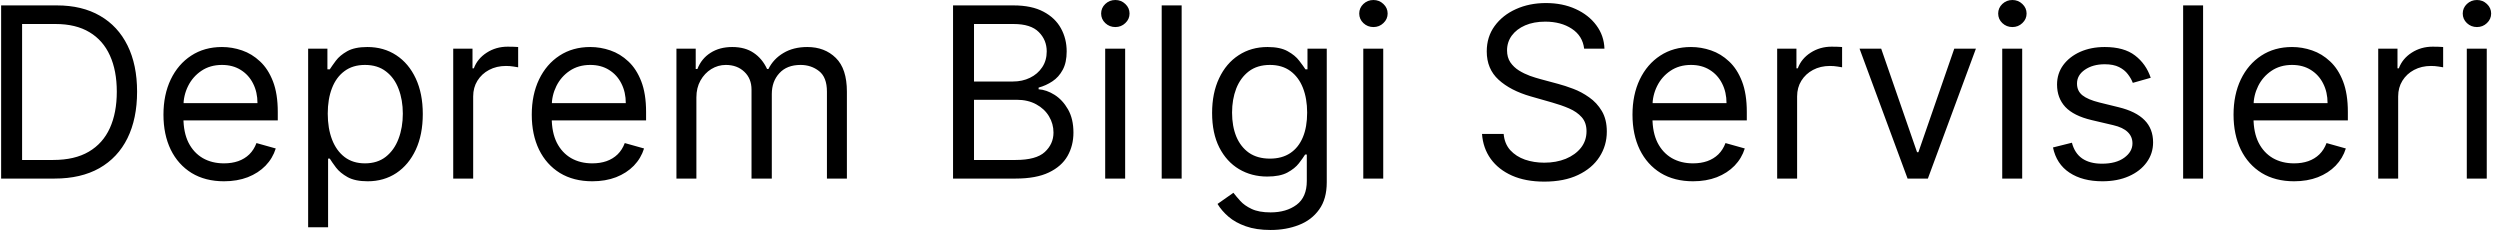 <svg width="252" height="24" viewBox="0 0 252 24" fill="none" xmlns="http://www.w3.org/2000/svg">
<path d="M5.5 18H0.114V0.545H5.739C7.432 0.545 8.881 0.895 10.085 1.594C11.29 2.287 12.213 3.284 12.855 4.585C13.497 5.881 13.818 7.432 13.818 9.239C13.818 11.057 13.494 12.622 12.847 13.935C12.199 15.242 11.256 16.247 10.017 16.952C8.778 17.651 7.273 18 5.5 18ZM2.227 16.125H5.364C6.807 16.125 8.003 15.847 8.952 15.29C9.901 14.733 10.608 13.94 11.074 12.912C11.54 11.883 11.773 10.659 11.773 9.239C11.773 7.83 11.543 6.616 11.082 5.599C10.622 4.577 9.935 3.793 9.02 3.247C8.105 2.696 6.966 2.42 5.602 2.42H2.227V16.125ZM22.579 18.273C21.318 18.273 20.23 17.994 19.315 17.438C18.406 16.875 17.704 16.091 17.21 15.085C16.722 14.074 16.477 12.898 16.477 11.557C16.477 10.216 16.722 9.034 17.21 8.011C17.704 6.983 18.392 6.182 19.273 5.608C20.159 5.028 21.193 4.739 22.375 4.739C23.057 4.739 23.73 4.852 24.395 5.08C25.06 5.307 25.665 5.676 26.21 6.188C26.756 6.693 27.19 7.364 27.514 8.199C27.838 9.034 28 10.062 28 11.284V12.136H17.909V10.398H25.954C25.954 9.659 25.807 9 25.511 8.42C25.222 7.841 24.807 7.384 24.267 7.048C23.733 6.713 23.102 6.545 22.375 6.545C21.574 6.545 20.881 6.744 20.296 7.142C19.716 7.534 19.27 8.045 18.957 8.676C18.645 9.307 18.489 9.983 18.489 10.704V11.864C18.489 12.852 18.659 13.69 19 14.378C19.347 15.06 19.827 15.579 20.44 15.938C21.054 16.29 21.767 16.466 22.579 16.466C23.108 16.466 23.585 16.392 24.011 16.244C24.443 16.091 24.815 15.864 25.128 15.562C25.44 15.256 25.682 14.875 25.852 14.421L27.796 14.966C27.591 15.625 27.247 16.204 26.764 16.704C26.281 17.199 25.685 17.585 24.974 17.864C24.264 18.136 23.466 18.273 22.579 18.273ZM31.06 22.909V4.909H33.003V6.989H33.242C33.389 6.761 33.594 6.472 33.855 6.119C34.122 5.761 34.503 5.443 34.997 5.165C35.497 4.881 36.173 4.739 37.026 4.739C38.128 4.739 39.099 5.014 39.94 5.565C40.781 6.116 41.438 6.898 41.909 7.909C42.381 8.92 42.617 10.114 42.617 11.489C42.617 12.875 42.381 14.077 41.909 15.094C41.438 16.105 40.784 16.889 39.949 17.446C39.114 17.997 38.151 18.273 37.06 18.273C36.219 18.273 35.545 18.134 35.04 17.855C34.534 17.571 34.145 17.25 33.872 16.892C33.599 16.528 33.389 16.227 33.242 15.989H33.071V22.909H31.06ZM33.037 11.454C33.037 12.443 33.182 13.315 33.472 14.071C33.761 14.821 34.185 15.409 34.742 15.835C35.298 16.256 35.98 16.466 36.787 16.466C37.628 16.466 38.33 16.244 38.892 15.801C39.46 15.352 39.886 14.75 40.17 13.994C40.46 13.233 40.605 12.386 40.605 11.454C40.605 10.534 40.463 9.705 40.179 8.966C39.901 8.222 39.477 7.634 38.909 7.202C38.347 6.764 37.639 6.545 36.787 6.545C35.969 6.545 35.281 6.753 34.724 7.168C34.168 7.577 33.747 8.151 33.463 8.889C33.179 9.622 33.037 10.477 33.037 11.454ZM45.685 18V4.909H47.628V6.886H47.764C48.003 6.239 48.435 5.713 49.06 5.31C49.685 4.906 50.389 4.705 51.173 4.705C51.321 4.705 51.506 4.707 51.727 4.713C51.949 4.719 52.117 4.727 52.23 4.739V6.784C52.162 6.767 52.006 6.741 51.761 6.707C51.523 6.668 51.27 6.648 51.003 6.648C50.367 6.648 49.798 6.781 49.298 7.048C48.804 7.31 48.412 7.673 48.122 8.139C47.838 8.599 47.696 9.125 47.696 9.716V18H45.685ZM59.705 18.273C58.443 18.273 57.355 17.994 56.44 17.438C55.531 16.875 54.83 16.091 54.335 15.085C53.847 14.074 53.602 12.898 53.602 11.557C53.602 10.216 53.847 9.034 54.335 8.011C54.83 6.983 55.517 6.182 56.398 5.608C57.284 5.028 58.318 4.739 59.5 4.739C60.182 4.739 60.855 4.852 61.52 5.08C62.185 5.307 62.79 5.676 63.335 6.188C63.881 6.693 64.315 7.364 64.639 8.199C64.963 9.034 65.125 10.062 65.125 11.284V12.136H55.034V10.398H63.08C63.08 9.659 62.932 9 62.636 8.42C62.347 7.841 61.932 7.384 61.392 7.048C60.858 6.713 60.227 6.545 59.5 6.545C58.699 6.545 58.006 6.744 57.42 7.142C56.841 7.534 56.395 8.045 56.082 8.676C55.77 9.307 55.614 9.983 55.614 10.704V11.864C55.614 12.852 55.784 13.69 56.125 14.378C56.472 15.06 56.952 15.579 57.565 15.938C58.179 16.29 58.892 16.466 59.705 16.466C60.233 16.466 60.71 16.392 61.136 16.244C61.568 16.091 61.94 15.864 62.253 15.562C62.565 15.256 62.807 14.875 62.977 14.421L64.921 14.966C64.716 15.625 64.372 16.204 63.889 16.704C63.406 17.199 62.81 17.585 62.099 17.864C61.389 18.136 60.591 18.273 59.705 18.273ZM68.185 18V4.909H70.128V6.955H70.298C70.571 6.256 71.011 5.713 71.619 5.327C72.227 4.935 72.957 4.739 73.81 4.739C74.673 4.739 75.392 4.935 75.966 5.327C76.546 5.713 76.997 6.256 77.321 6.955H77.457C77.793 6.278 78.296 5.741 78.966 5.344C79.636 4.94 80.44 4.739 81.378 4.739C82.548 4.739 83.506 5.105 84.25 5.838C84.994 6.565 85.367 7.699 85.367 9.239V18H83.355V9.239C83.355 8.273 83.091 7.582 82.562 7.168C82.034 6.753 81.412 6.545 80.696 6.545C79.776 6.545 79.062 6.824 78.557 7.381C78.051 7.932 77.798 8.631 77.798 9.477V18H75.753V9.034C75.753 8.29 75.511 7.69 75.028 7.236C74.546 6.776 73.923 6.545 73.162 6.545C72.639 6.545 72.151 6.685 71.696 6.963C71.247 7.241 70.883 7.628 70.605 8.122C70.332 8.611 70.196 9.176 70.196 9.818V18H68.185ZM96.067 18V0.545H102.169C103.385 0.545 104.388 0.756 105.178 1.176C105.967 1.591 106.555 2.151 106.942 2.855C107.328 3.554 107.521 4.33 107.521 5.182C107.521 5.932 107.388 6.551 107.121 7.04C106.859 7.528 106.513 7.915 106.081 8.199C105.655 8.483 105.192 8.693 104.692 8.83V9C105.226 9.034 105.763 9.222 106.303 9.562C106.842 9.903 107.294 10.392 107.658 11.028C108.021 11.665 108.203 12.443 108.203 13.364C108.203 14.239 108.004 15.026 107.607 15.724C107.209 16.423 106.581 16.977 105.723 17.386C104.865 17.796 103.749 18 102.374 18H96.067ZM98.18 16.125H102.374C103.754 16.125 104.734 15.858 105.314 15.324C105.899 14.784 106.192 14.131 106.192 13.364C106.192 12.773 106.041 12.227 105.74 11.727C105.439 11.222 105.01 10.818 104.453 10.517C103.896 10.21 103.237 10.057 102.476 10.057H98.18V16.125ZM98.18 8.216H102.101C102.737 8.216 103.311 8.091 103.822 7.841C104.339 7.591 104.749 7.239 105.05 6.784C105.357 6.33 105.51 5.795 105.51 5.182C105.51 4.415 105.243 3.764 104.709 3.23C104.175 2.69 103.328 2.42 102.169 2.42H98.18V8.216ZM111.403 18V4.909H113.415V18H111.403ZM112.426 2.727C112.034 2.727 111.696 2.594 111.412 2.327C111.134 2.06 110.994 1.739 110.994 1.364C110.994 0.989 111.134 0.668 111.412 0.401C111.696 0.134 112.034 0 112.426 0C112.818 0 113.153 0.134 113.432 0.401C113.716 0.668 113.858 0.989 113.858 1.364C113.858 1.739 113.716 2.06 113.432 2.327C113.153 2.594 112.818 2.727 112.426 2.727ZM119.11 0.545V18H117.099V0.545H119.11ZM128.078 23.182C127.107 23.182 126.271 23.057 125.572 22.807C124.874 22.562 124.291 22.239 123.825 21.835C123.365 21.438 122.999 21.011 122.726 20.557L124.328 19.432C124.51 19.671 124.74 19.943 125.018 20.25C125.297 20.562 125.678 20.832 126.161 21.06C126.649 21.293 127.288 21.409 128.078 21.409C129.135 21.409 130.007 21.153 130.695 20.642C131.382 20.131 131.726 19.329 131.726 18.239V15.579H131.555C131.408 15.818 131.197 16.114 130.925 16.466C130.658 16.812 130.271 17.122 129.766 17.395C129.266 17.662 128.589 17.796 127.737 17.796C126.68 17.796 125.732 17.546 124.891 17.046C124.055 16.546 123.393 15.818 122.905 14.864C122.422 13.909 122.18 12.75 122.18 11.386C122.18 10.046 122.416 8.878 122.888 7.884C123.359 6.884 124.016 6.111 124.857 5.565C125.697 5.014 126.669 4.739 127.771 4.739C128.624 4.739 129.3 4.881 129.8 5.165C130.305 5.443 130.692 5.761 130.959 6.119C131.232 6.472 131.442 6.761 131.589 6.989H131.794V4.909H133.737V18.375C133.737 19.5 133.482 20.415 132.97 21.119C132.464 21.829 131.783 22.349 130.925 22.679C130.072 23.014 129.124 23.182 128.078 23.182ZM128.01 15.989C128.817 15.989 129.499 15.804 130.055 15.435C130.612 15.065 131.036 14.534 131.325 13.841C131.615 13.148 131.76 12.318 131.76 11.352C131.76 10.409 131.618 9.577 131.334 8.855C131.05 8.134 130.629 7.568 130.072 7.159C129.516 6.75 128.828 6.545 128.01 6.545C127.158 6.545 126.447 6.761 125.879 7.193C125.317 7.625 124.893 8.205 124.609 8.932C124.331 9.659 124.192 10.466 124.192 11.352C124.192 12.261 124.334 13.065 124.618 13.764C124.908 14.457 125.334 15.003 125.896 15.401C126.464 15.793 127.169 15.989 128.01 15.989ZM137.419 18V4.909H139.43V18H137.419ZM138.442 2.727C138.05 2.727 137.712 2.594 137.428 2.327C137.149 2.06 137.01 1.739 137.01 1.364C137.01 0.989 137.149 0.668 137.428 0.401C137.712 0.134 138.05 0 138.442 0C138.834 0 139.169 0.134 139.447 0.401C139.732 0.668 139.874 0.989 139.874 1.364C139.874 1.739 139.732 2.06 139.447 2.327C139.169 2.594 138.834 2.727 138.442 2.727ZM159.683 4.909C159.58 4.045 159.165 3.375 158.438 2.898C157.711 2.42 156.819 2.182 155.762 2.182C154.989 2.182 154.313 2.307 153.734 2.557C153.16 2.807 152.711 3.151 152.387 3.588C152.069 4.026 151.91 4.523 151.91 5.08C151.91 5.545 152.021 5.946 152.242 6.281C152.469 6.611 152.759 6.886 153.112 7.108C153.464 7.324 153.833 7.503 154.219 7.645C154.606 7.781 154.961 7.892 155.285 7.977L157.058 8.455C157.512 8.574 158.018 8.739 158.575 8.949C159.137 9.159 159.674 9.446 160.185 9.81C160.702 10.168 161.129 10.628 161.464 11.19C161.799 11.753 161.967 12.443 161.967 13.261C161.967 14.204 161.719 15.057 161.225 15.818C160.737 16.579 160.021 17.185 159.077 17.634C158.14 18.082 157.001 18.307 155.66 18.307C154.41 18.307 153.327 18.105 152.413 17.702C151.504 17.298 150.788 16.736 150.265 16.014C149.748 15.293 149.455 14.454 149.387 13.5H151.569C151.626 14.159 151.847 14.704 152.234 15.136C152.626 15.562 153.12 15.881 153.717 16.091C154.319 16.296 154.967 16.398 155.66 16.398C156.467 16.398 157.191 16.267 157.833 16.006C158.475 15.739 158.984 15.369 159.359 14.898C159.734 14.421 159.921 13.864 159.921 13.227C159.921 12.648 159.759 12.176 159.435 11.812C159.112 11.449 158.685 11.153 158.157 10.926C157.629 10.699 157.058 10.5 156.444 10.329L154.296 9.716C152.933 9.324 151.853 8.764 151.058 8.037C150.262 7.31 149.864 6.358 149.864 5.182C149.864 4.205 150.129 3.352 150.657 2.625C151.191 1.892 151.907 1.324 152.805 0.92C153.708 0.511 154.717 0.307 155.83 0.307C156.955 0.307 157.955 0.509 158.83 0.912C159.705 1.31 160.398 1.855 160.91 2.548C161.427 3.241 161.7 4.028 161.728 4.909H159.683ZM170.658 18.273C169.396 18.273 168.308 17.994 167.393 17.438C166.484 16.875 165.783 16.091 165.288 15.085C164.8 14.074 164.555 12.898 164.555 11.557C164.555 10.216 164.8 9.034 165.288 8.011C165.783 6.983 166.47 6.182 167.351 5.608C168.237 5.028 169.271 4.739 170.453 4.739C171.135 4.739 171.808 4.852 172.473 5.08C173.138 5.307 173.743 5.676 174.288 6.188C174.834 6.693 175.268 7.364 175.592 8.199C175.916 9.034 176.078 10.062 176.078 11.284V12.136H165.987V10.398H174.033C174.033 9.659 173.885 9 173.589 8.42C173.3 7.841 172.885 7.384 172.345 7.048C171.811 6.713 171.18 6.545 170.453 6.545C169.652 6.545 168.959 6.744 168.374 7.142C167.794 7.534 167.348 8.045 167.036 8.676C166.723 9.307 166.567 9.983 166.567 10.704V11.864C166.567 12.852 166.737 13.69 167.078 14.378C167.425 15.06 167.905 15.579 168.518 15.938C169.132 16.29 169.845 16.466 170.658 16.466C171.186 16.466 171.663 16.392 172.089 16.244C172.521 16.091 172.893 15.864 173.206 15.562C173.518 15.256 173.76 14.875 173.93 14.421L175.874 14.966C175.669 15.625 175.325 16.204 174.842 16.704C174.359 17.199 173.763 17.585 173.053 17.864C172.342 18.136 171.544 18.273 170.658 18.273ZM179.138 18V4.909H181.081V6.886H181.217C181.456 6.239 181.888 5.713 182.513 5.31C183.138 4.906 183.842 4.705 184.626 4.705C184.774 4.705 184.959 4.707 185.18 4.713C185.402 4.719 185.57 4.727 185.683 4.739V6.784C185.615 6.767 185.459 6.741 185.214 6.707C184.976 6.668 184.723 6.648 184.456 6.648C183.82 6.648 183.251 6.781 182.751 7.048C182.257 7.31 181.865 7.673 181.575 8.139C181.291 8.599 181.149 9.125 181.149 9.716V18H179.138ZM199.17 4.909L194.33 18H192.284L187.443 4.909H189.625L193.239 15.341H193.375L196.989 4.909H199.17ZM201.825 18V4.909H203.837V18H201.825ZM202.848 2.727C202.456 2.727 202.118 2.594 201.834 2.327C201.555 2.06 201.416 1.739 201.416 1.364C201.416 0.989 201.555 0.668 201.834 0.401C202.118 0.134 202.456 0 202.848 0C203.24 0 203.575 0.134 203.854 0.401C204.138 0.668 204.28 0.989 204.28 1.364C204.28 1.739 204.138 2.06 203.854 2.327C203.575 2.594 203.24 2.727 202.848 2.727ZM216.793 7.841L214.987 8.352C214.873 8.051 214.705 7.759 214.484 7.474C214.268 7.185 213.972 6.946 213.597 6.759C213.222 6.571 212.742 6.477 212.157 6.477C211.356 6.477 210.688 6.662 210.154 7.031C209.626 7.395 209.362 7.858 209.362 8.42C209.362 8.92 209.543 9.315 209.907 9.605C210.271 9.895 210.839 10.136 211.612 10.329L213.555 10.807C214.725 11.091 215.597 11.526 216.171 12.111C216.745 12.69 217.032 13.438 217.032 14.352C217.032 15.102 216.816 15.773 216.384 16.364C215.958 16.954 215.362 17.421 214.594 17.761C213.827 18.102 212.935 18.273 211.918 18.273C210.583 18.273 209.478 17.983 208.603 17.403C207.728 16.824 207.174 15.977 206.941 14.864L208.85 14.386C209.032 15.091 209.376 15.619 209.881 15.972C210.393 16.324 211.06 16.5 211.884 16.5C212.822 16.5 213.566 16.301 214.117 15.903C214.674 15.5 214.952 15.017 214.952 14.454C214.952 14 214.793 13.619 214.475 13.312C214.157 13 213.668 12.767 213.009 12.614L210.827 12.102C209.629 11.818 208.748 11.378 208.185 10.781C207.629 10.179 207.35 9.426 207.35 8.523C207.35 7.784 207.558 7.131 207.972 6.562C208.393 5.994 208.964 5.548 209.685 5.224C210.413 4.901 211.237 4.739 212.157 4.739C213.452 4.739 214.469 5.023 215.208 5.591C215.952 6.159 216.481 6.909 216.793 7.841ZM222.071 0.545V18H220.06V0.545H222.071ZM231.244 18.273C229.982 18.273 228.894 17.994 227.979 17.438C227.07 16.875 226.369 16.091 225.874 15.085C225.386 14.074 225.141 12.898 225.141 11.557C225.141 10.216 225.386 9.034 225.874 8.011C226.369 6.983 227.056 6.182 227.937 5.608C228.823 5.028 229.857 4.739 231.039 4.739C231.721 4.739 232.394 4.852 233.059 5.08C233.724 5.307 234.329 5.676 234.874 6.188C235.42 6.693 235.854 7.364 236.178 8.199C236.502 9.034 236.664 10.062 236.664 11.284V12.136H226.573V10.398H234.619C234.619 9.659 234.471 9 234.175 8.42C233.886 7.841 233.471 7.384 232.931 7.048C232.397 6.713 231.766 6.545 231.039 6.545C230.238 6.545 229.545 6.744 228.96 7.142C228.38 7.534 227.934 8.045 227.621 8.676C227.309 9.307 227.153 9.983 227.153 10.704V11.864C227.153 12.852 227.323 13.69 227.664 14.378C228.011 15.06 228.491 15.579 229.104 15.938C229.718 16.29 230.431 16.466 231.244 16.466C231.772 16.466 232.249 16.392 232.675 16.244C233.107 16.091 233.479 15.864 233.792 15.562C234.104 15.256 234.346 14.875 234.516 14.421L236.46 14.966C236.255 15.625 235.911 16.204 235.428 16.704C234.945 17.199 234.349 17.585 233.638 17.864C232.928 18.136 232.13 18.273 231.244 18.273ZM239.724 18V4.909H241.667V6.886H241.803C242.042 6.239 242.474 5.713 243.099 5.31C243.724 4.906 244.428 4.705 245.212 4.705C245.36 4.705 245.545 4.707 245.766 4.713C245.988 4.719 246.156 4.727 246.269 4.739V6.784C246.201 6.767 246.045 6.741 245.8 6.707C245.562 6.668 245.309 6.648 245.042 6.648C244.406 6.648 243.837 6.781 243.337 7.048C242.843 7.31 242.451 7.673 242.161 8.139C241.877 8.599 241.735 9.125 241.735 9.716V18H239.724ZM248.653 18V4.909H250.665V18H248.653ZM249.676 2.727C249.284 2.727 248.946 2.594 248.662 2.327C248.384 2.06 248.244 1.739 248.244 1.364C248.244 0.989 248.384 0.668 248.662 0.401C248.946 0.134 249.284 0 249.676 0C250.068 0 250.403 0.134 250.682 0.401C250.966 0.668 251.108 0.989 251.108 1.364C251.108 1.739 250.966 2.06 250.682 2.327C250.403 2.594 250.068 2.727 249.676 2.727Z" fill="black"/>
</svg>
